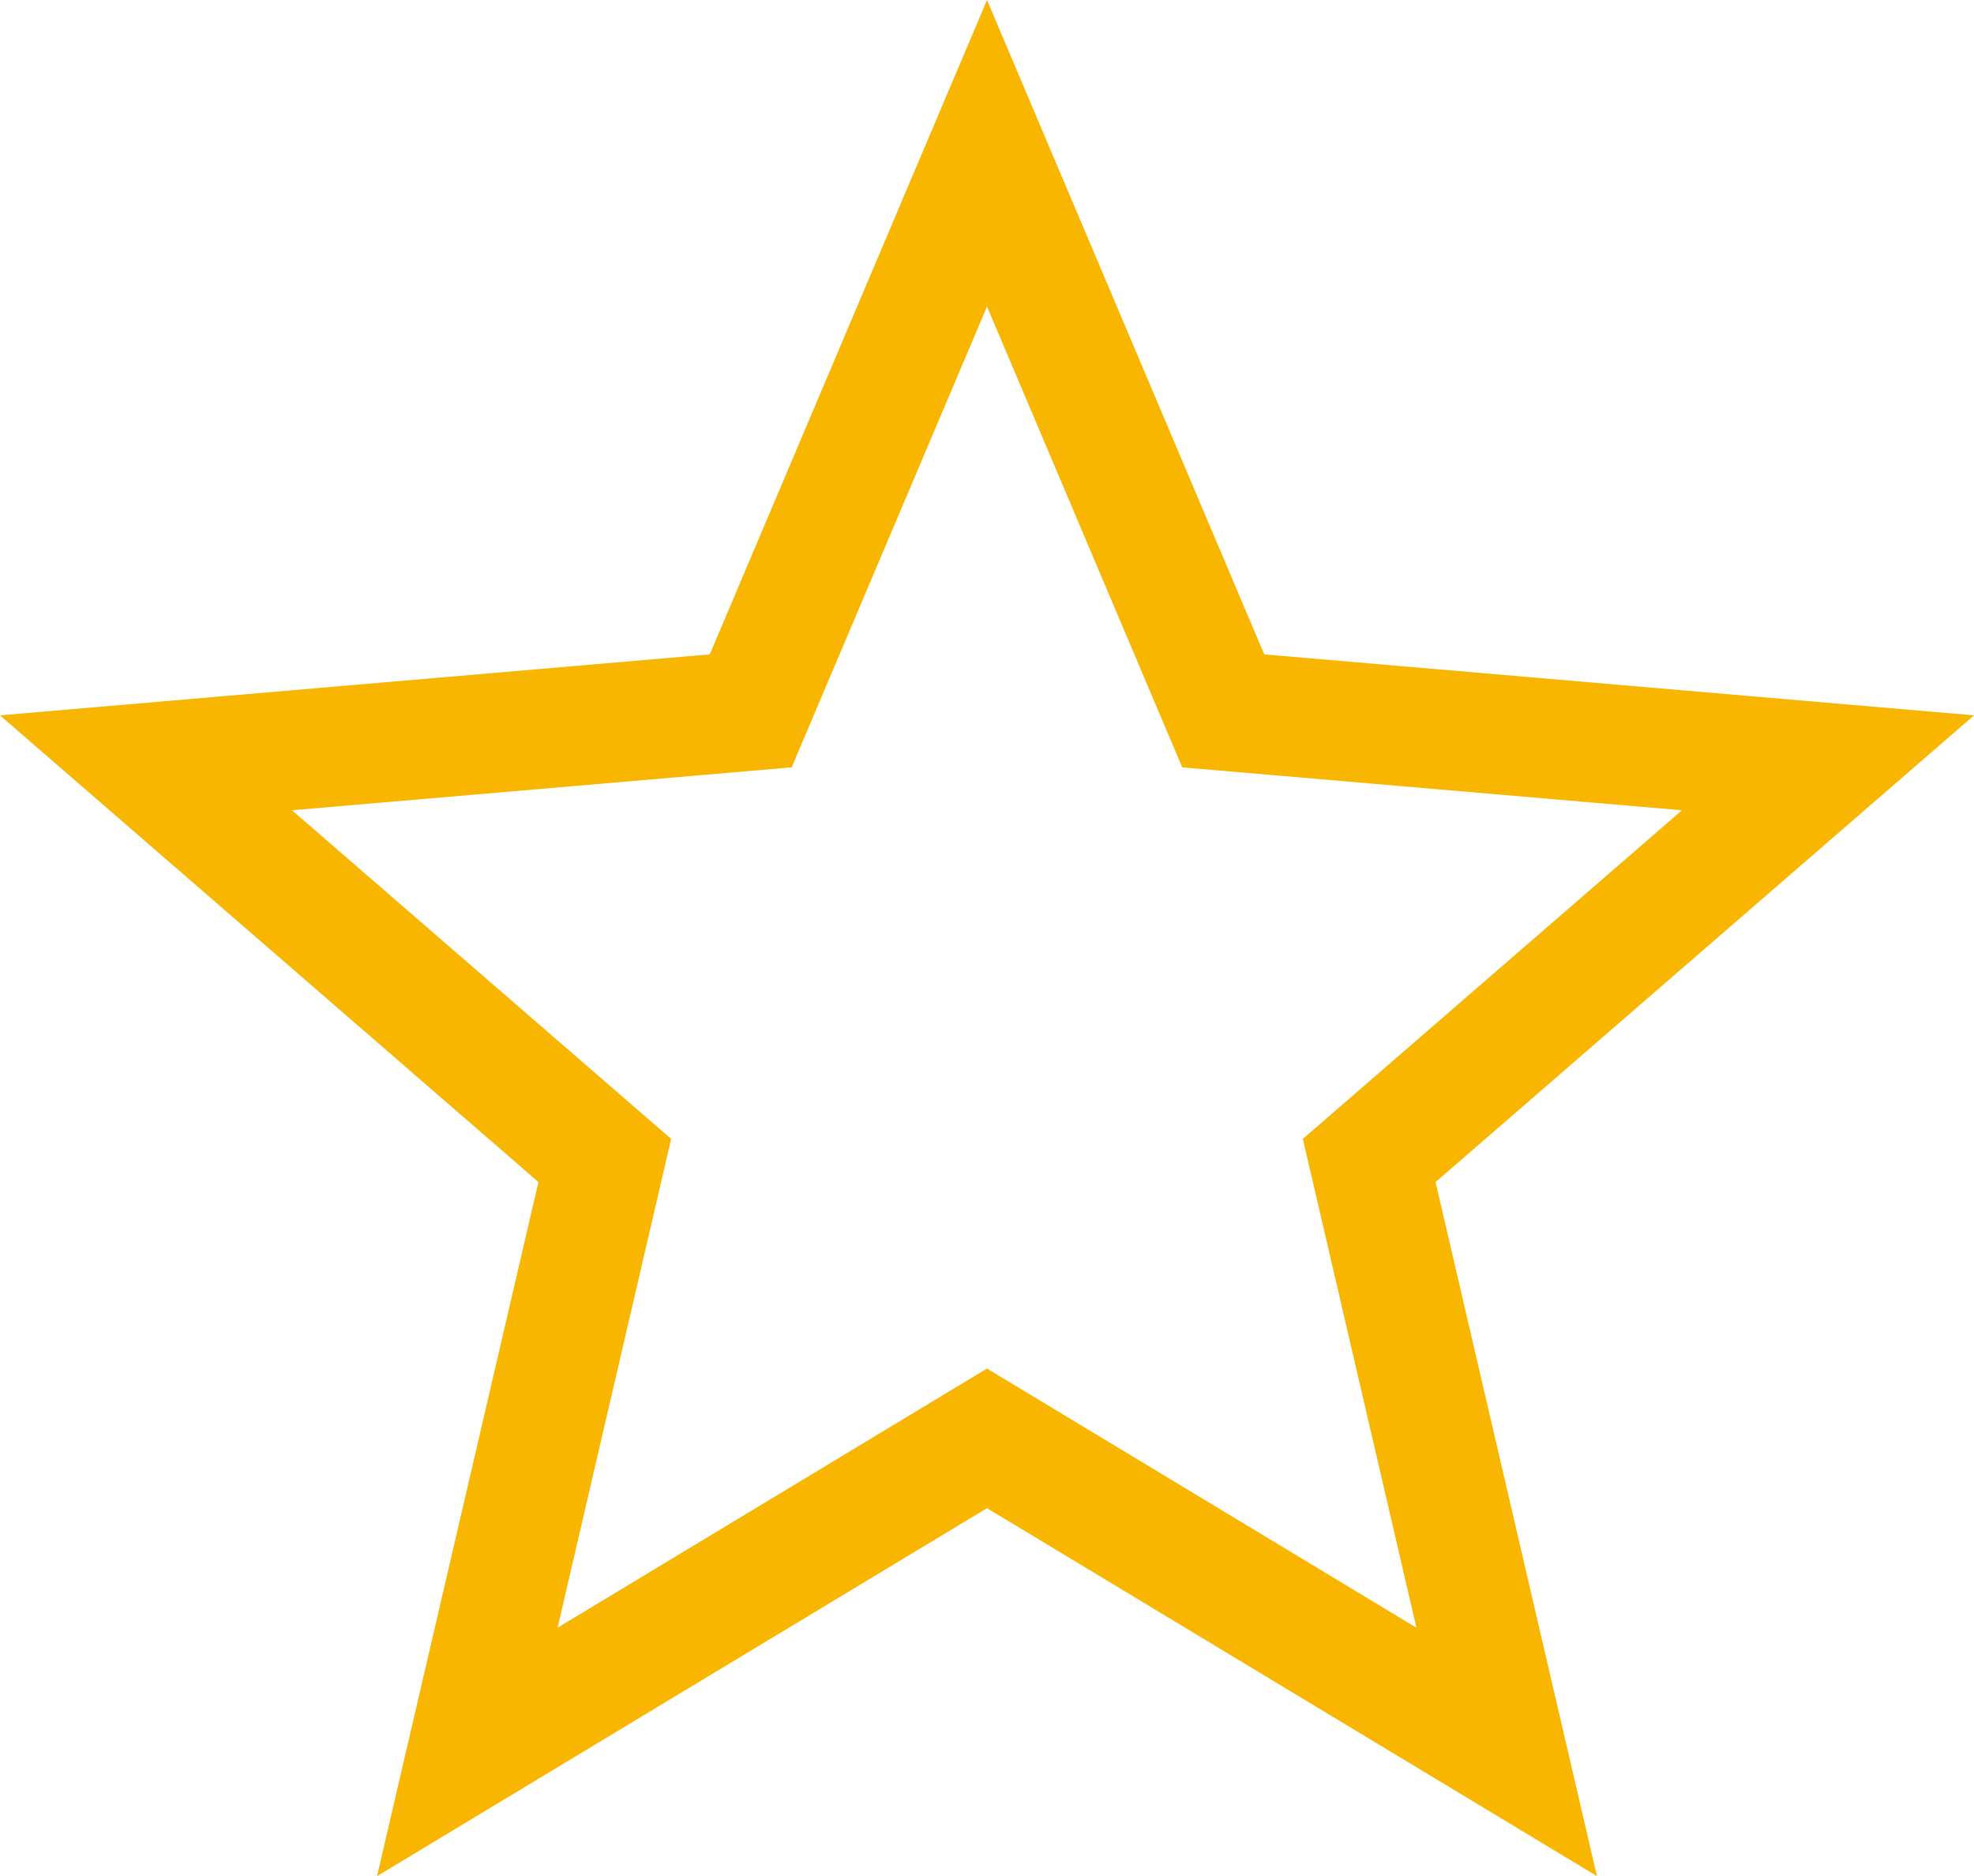 <svg xmlns="http://www.w3.org/2000/svg" width="16.512" height="15.694" viewBox="0 0 16.512 15.694">
  <g id="Icon_ionic-md-star" data-name="Icon ionic-md-star" transform="translate(-3.797 -4.5)" fill="none">
    <path d="M12.053,17.116l5.1,3.078-1.35-5.806,4.5-3.9-5.937-.51L12.053,4.5,9.734,9.974l-5.937.51,4.5,3.9-1.35,5.806Z" stroke="none"/>
    <path d="M 15.645 18.116 L 14.695 14.027 L 17.866 11.278 L 13.686 10.919 L 12.053 7.064 L 10.419 10.919 L 6.239 11.278 L 9.411 14.027 L 8.461 18.116 L 12.053 15.948 L 15.645 18.116 M 17.155 20.194 L 12.053 17.116 L 6.951 20.194 L 8.301 14.388 L 3.797 10.484 L 9.734 9.974 L 12.053 4.5 L 14.372 9.974 L 20.309 10.484 L 15.805 14.388 L 17.155 20.194 Z" stroke="none" fill="#f8b600"/>
  </g>
</svg>
